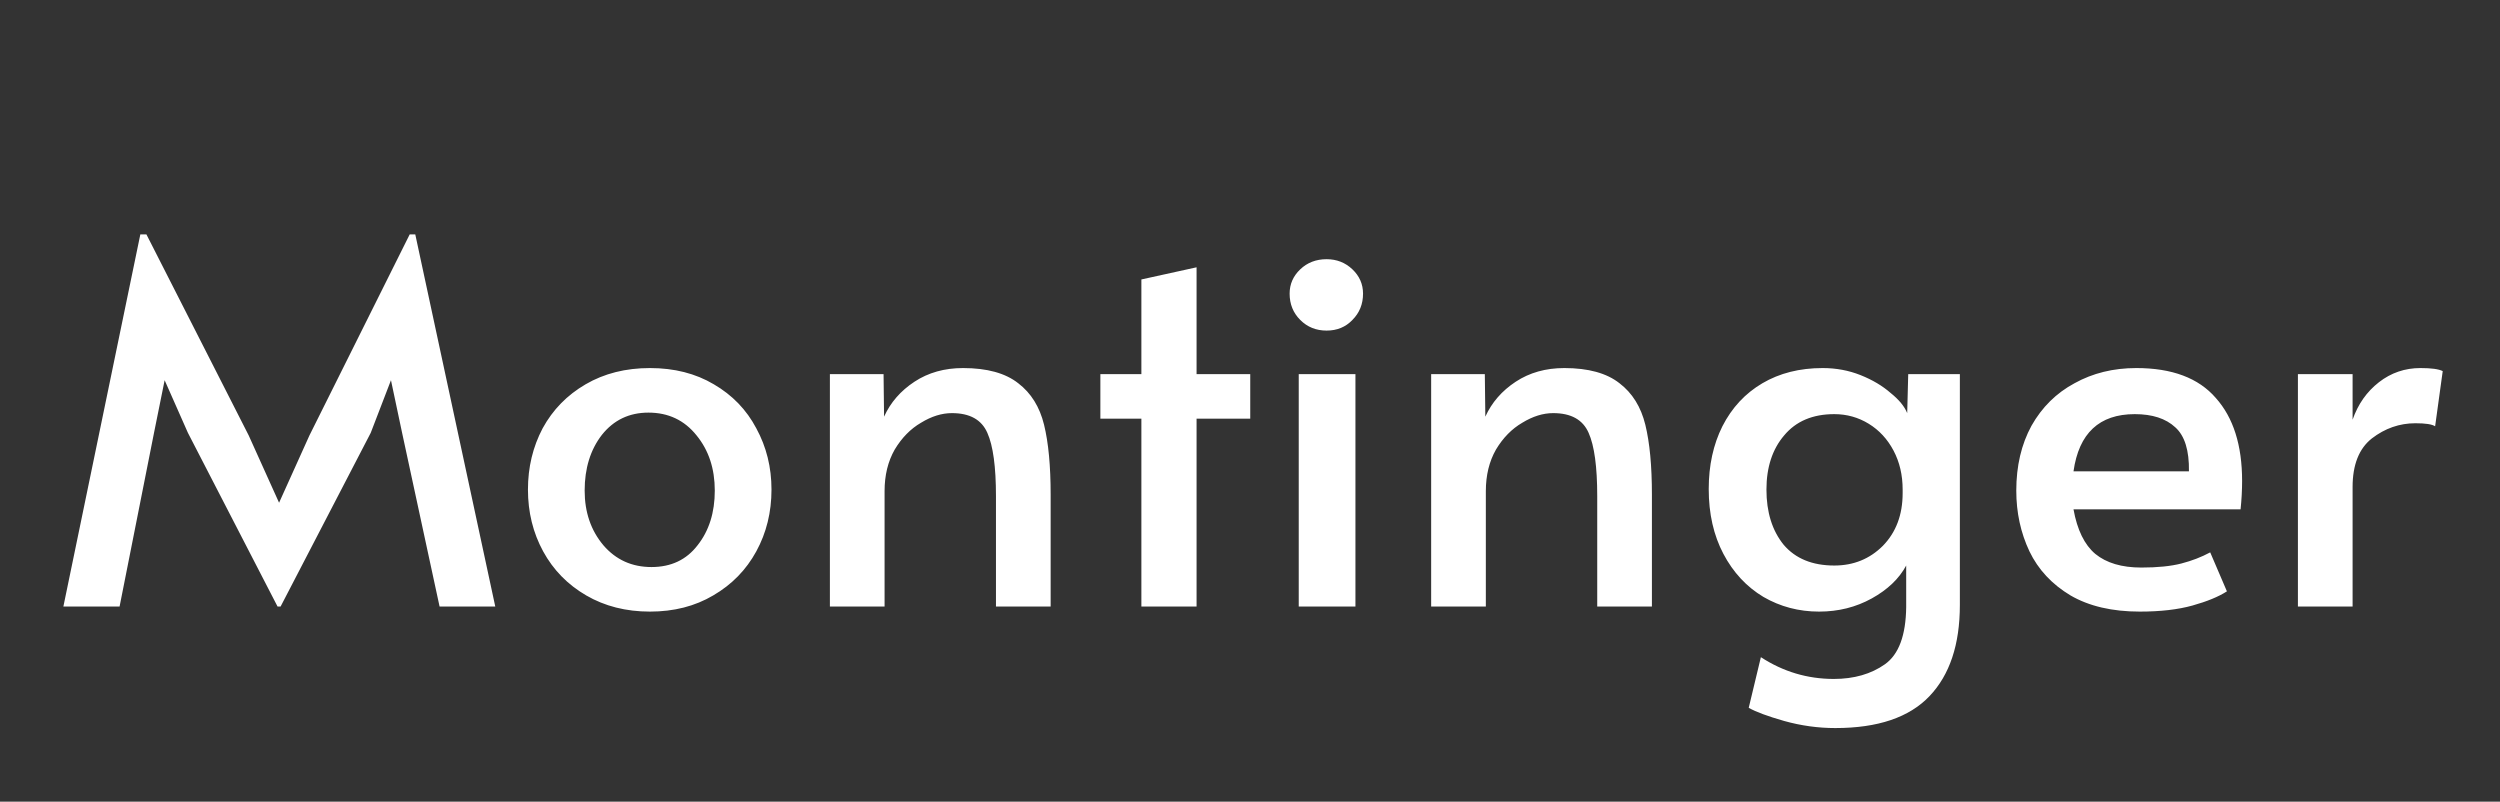 <svg width="474" height="152" viewBox="0 0 474 152" fill="none" xmlns="http://www.w3.org/2000/svg">
  <rect x="0" y="0" width="474" height="152" fill="#333333" stroke="none"/>
  <path d="M35.632 82.072L31.216 72.088L29.2 82.072L22.672 115H12.016L26.608 44.44H27.76L47.152 82.552L52.912 95.32L58.672 82.552L77.68 44.44H78.736L93.904 115H83.344L76.24 82.072L74.128 72.088L70.288 82.072L53.2 115H52.624L35.632 82.072ZM123.235 115.96C118.691 115.96 114.659 114.936 111.139 112.888C107.619 110.84 104.899 108.056 102.979 104.536C101.059 101.016 100.099 97.112 100.099 92.824C100.099 88.6 101.027 84.728 102.883 81.208C104.803 77.688 107.523 74.904 111.043 72.856C114.563 70.808 118.627 69.784 123.235 69.784C127.843 69.784 131.875 70.808 135.331 72.856C138.851 74.904 141.539 77.688 143.395 81.208C145.315 84.728 146.275 88.6 146.275 92.824C146.275 97.112 145.315 101.016 143.395 104.536C141.475 108.056 138.755 110.84 135.235 112.888C131.779 114.936 127.779 115.96 123.235 115.96ZM123.523 107.512C127.235 107.512 130.147 106.136 132.259 103.384C134.435 100.632 135.523 97.176 135.523 93.016C135.523 88.856 134.371 85.368 132.067 82.552C129.763 79.672 126.723 78.232 122.947 78.232C119.299 78.232 116.355 79.64 114.115 82.456C111.939 85.272 110.851 88.792 110.851 93.016C110.851 97.112 112.035 100.568 114.403 103.384C116.771 106.136 119.811 107.512 123.523 107.512ZM157.347 70.936H167.523L167.619 79C168.835 76.312 170.755 74.104 173.379 72.376C176.003 70.648 179.075 69.784 182.595 69.784C187.139 69.784 190.627 70.744 193.059 72.664C195.491 74.52 197.123 77.144 197.955 80.536C198.787 83.928 199.203 88.344 199.203 93.784V115H188.835V94.072C188.835 88.504 188.291 84.504 187.203 82.072C186.115 79.576 183.875 78.328 180.483 78.328C178.563 78.328 176.611 78.936 174.627 80.152C172.643 81.304 170.979 83 169.635 85.24C168.355 87.48 167.715 90.104 167.715 93.112V115H157.347V70.936ZM216.406 79.384H208.63V70.936H216.406V52.984L226.87 50.68V70.936H237.046V79.384H226.87V115H216.406V79.384ZM246.24 70.936H256.992V115H246.24V70.936ZM251.52 62.68C249.536 62.68 247.872 62.008 246.528 60.664C245.184 59.32 244.512 57.656 244.512 55.672C244.512 53.88 245.184 52.344 246.528 51.064C247.872 49.784 249.536 49.144 251.52 49.144C253.44 49.144 255.072 49.784 256.416 51.064C257.76 52.344 258.432 53.88 258.432 55.672C258.432 57.656 257.76 59.32 256.416 60.664C255.136 62.008 253.504 62.68 251.52 62.68ZM271.347 70.936H281.523L281.619 79C282.835 76.312 284.755 74.104 287.379 72.376C290.003 70.648 293.075 69.784 296.595 69.784C301.139 69.784 304.627 70.744 307.059 72.664C309.491 74.52 311.123 77.144 311.955 80.536C312.787 83.928 313.203 88.344 313.203 93.784V115H302.835V94.072C302.835 88.504 302.291 84.504 301.203 82.072C300.115 79.576 297.875 78.328 294.483 78.328C292.563 78.328 290.611 78.936 288.627 80.152C286.643 81.304 284.979 83 283.635 85.24C282.355 87.48 281.715 90.104 281.715 93.112V115H271.347V70.936ZM347.974 138.04C344.71 138.04 341.478 137.592 338.278 136.696C335.142 135.8 332.902 134.968 331.558 134.2L333.862 124.6C338.086 127.352 342.694 128.728 347.686 128.728C351.526 128.728 354.758 127.8 357.382 125.944C360.006 124.088 361.35 120.472 361.414 115.096V107.224C360.07 109.72 357.894 111.8 354.886 113.464C351.878 115.128 348.55 115.96 344.902 115.96C341.062 115.96 337.542 115.032 334.342 113.176C331.142 111.256 328.614 108.536 326.758 105.016C324.902 101.496 323.974 97.4 323.974 92.728C323.974 88.248 324.838 84.28 326.566 80.824C328.358 77.304 330.886 74.584 334.15 72.664C337.414 70.744 341.222 69.784 345.574 69.784C348.134 69.784 350.534 70.232 352.774 71.128C355.014 72.024 356.902 73.144 358.438 74.488C360.038 75.768 361.094 77.048 361.606 78.328L361.798 70.936H371.59V114.712C371.59 122.2 369.67 127.96 365.83 131.992C361.99 136.024 356.038 138.04 347.974 138.04ZM347.782 107.224C351.43 107.224 354.502 105.976 356.998 103.48C359.494 100.92 360.742 97.592 360.742 93.496V92.824C360.742 90.072 360.166 87.608 359.014 85.432C357.862 83.256 356.294 81.56 354.31 80.344C352.326 79.128 350.15 78.52 347.782 78.52C343.686 78.52 340.518 79.864 338.278 82.552C336.038 85.176 334.918 88.6 334.918 92.824C334.918 97.112 336.006 100.6 338.182 103.288C340.422 105.912 343.622 107.224 347.782 107.224ZM405.711 115.96C400.463 115.96 396.079 114.936 392.559 112.888C389.039 110.776 386.447 107.992 384.783 104.536C383.119 101.016 382.287 97.176 382.287 93.016C382.287 88.344 383.247 84.248 385.167 80.728C387.151 77.208 389.871 74.52 393.327 72.664C396.783 70.744 400.687 69.784 405.039 69.784C411.823 69.784 416.847 71.672 420.111 75.448C423.439 79.16 425.103 84.408 425.103 91.192C425.103 92.92 425.007 94.712 424.815 96.568H393.135C393.839 100.472 395.215 103.288 397.263 105.016C399.375 106.744 402.287 107.608 405.999 107.608C409.071 107.608 411.599 107.352 413.583 106.84C415.567 106.328 417.391 105.624 419.055 104.728L422.223 112.12C420.623 113.144 418.447 114.04 415.695 114.808C412.943 115.576 409.615 115.96 405.711 115.96ZM415.023 89.368C415.087 85.4 414.223 82.616 412.431 81.016C410.639 79.352 408.079 78.52 404.751 78.52C398.031 78.52 394.159 82.136 393.135 89.368H415.023ZM435.684 70.936H446.052V79.576C447.076 76.632 448.74 74.264 451.044 72.472C453.348 70.68 455.972 69.784 458.916 69.784C460.964 69.784 462.372 69.976 463.14 70.36L461.7 80.824C461.124 80.44 459.876 80.248 457.956 80.248C454.948 80.248 452.196 81.208 449.7 83.128C447.268 85.048 446.052 88.12 446.052 92.344V115H435.684V70.936Z" fill="white"/>
  </svg>
  